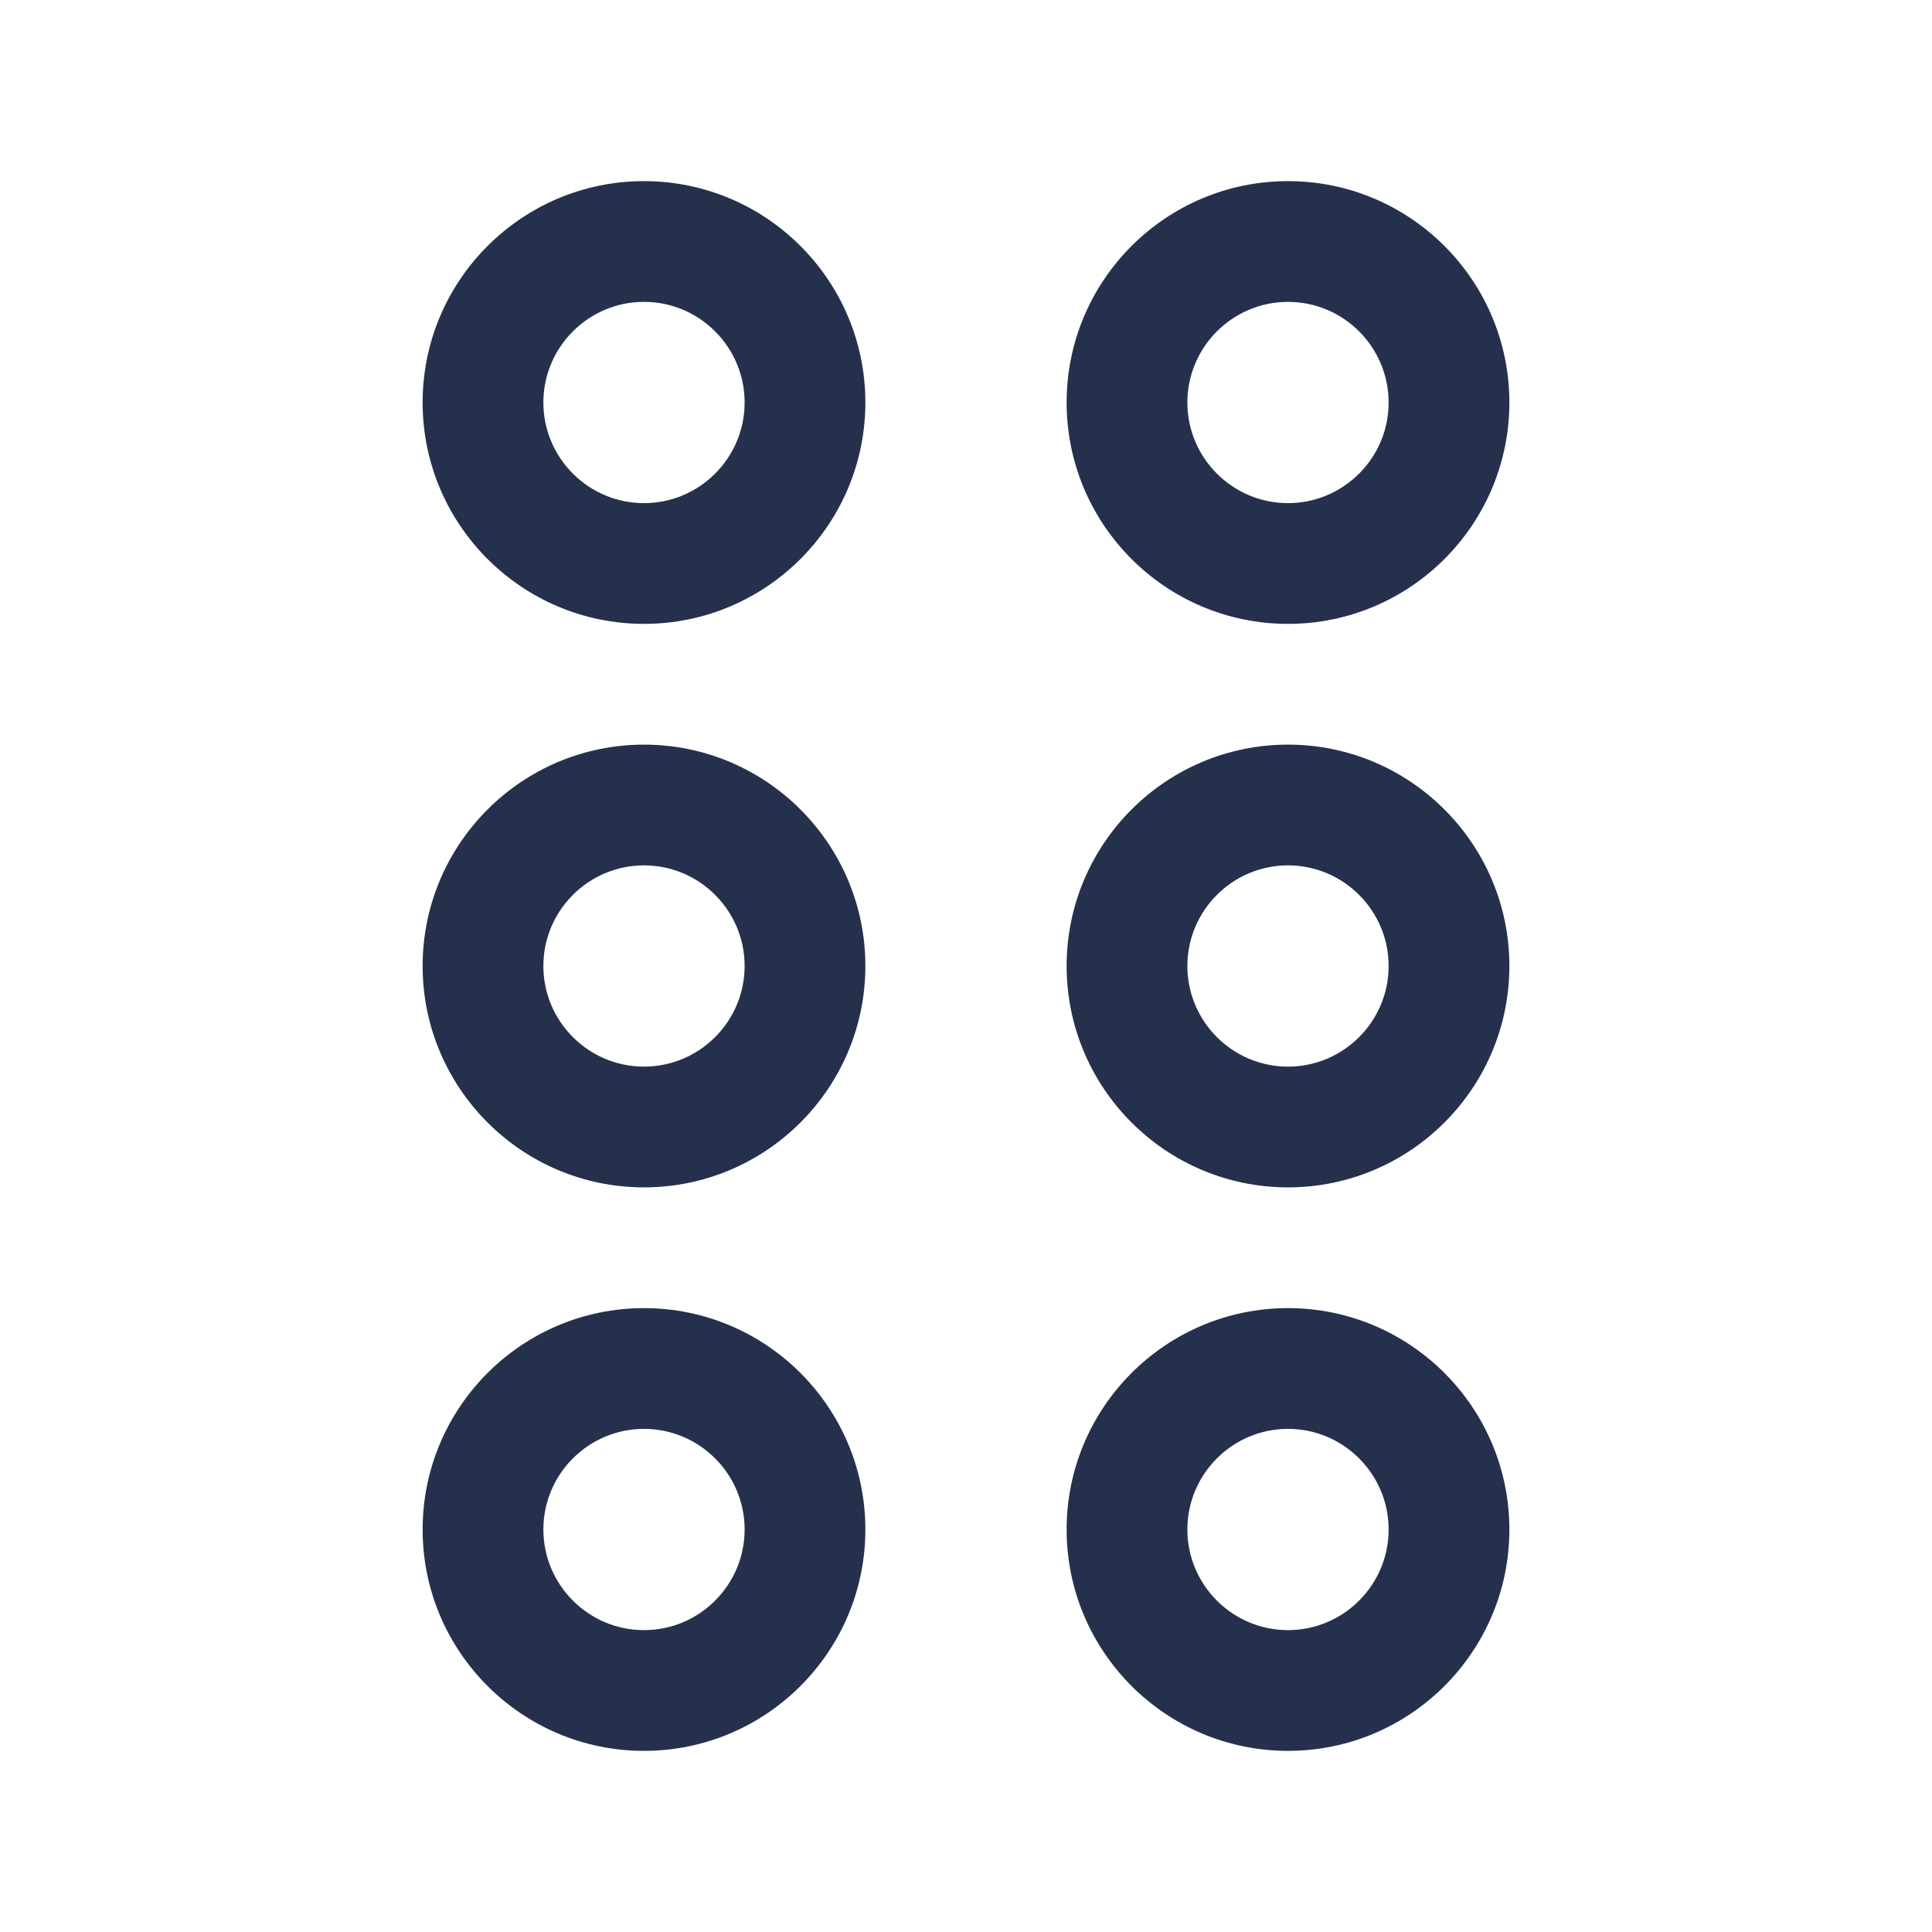 <svg width="24" height="24" viewBox="0 0 24 24" fill="none" xmlns="http://www.w3.org/2000/svg">
<path d="M8 21.75C6.483 21.75 5.25 20.517 5.25 19C5.25 17.483 6.483 16.25 8 16.25C9.517 16.25 10.75 17.483 10.75 19C10.75 20.517 9.517 21.75 8 21.75ZM8 17.75C7.311 17.75 6.75 18.311 6.75 19C6.75 19.689 7.311 20.25 8 20.25C8.689 20.25 9.25 19.689 9.25 19C9.25 18.311 8.689 17.75 8 17.75ZM8 14.75C6.483 14.75 5.25 13.517 5.25 12C5.25 10.483 6.483 9.25 8 9.25C9.517 9.25 10.75 10.483 10.75 12C10.75 13.517 9.517 14.75 8 14.75ZM8 10.75C7.311 10.75 6.75 11.311 6.75 12C6.75 12.689 7.311 13.25 8 13.25C8.689 13.25 9.25 12.689 9.25 12C9.25 11.311 8.689 10.75 8 10.75ZM8 7.75C6.483 7.75 5.25 6.517 5.25 5C5.25 3.483 6.483 2.25 8 2.25C9.517 2.25 10.75 3.483 10.75 5C10.75 6.517 9.517 7.75 8 7.75ZM8 3.75C7.311 3.75 6.75 4.311 6.75 5C6.75 5.689 7.311 6.25 8 6.25C8.689 6.25 9.25 5.689 9.25 5C9.25 4.311 8.689 3.75 8 3.75ZM16 21.75C14.483 21.75 13.25 20.517 13.25 19C13.25 17.483 14.483 16.25 16 16.25C17.517 16.25 18.75 17.483 18.75 19C18.75 20.517 17.517 21.75 16 21.75ZM16 17.75C15.311 17.75 14.75 18.311 14.75 19C14.75 19.689 15.311 20.25 16 20.25C16.689 20.25 17.25 19.689 17.25 19C17.25 18.311 16.689 17.75 16 17.75ZM16 14.75C14.483 14.75 13.25 13.517 13.25 12C13.25 10.483 14.483 9.25 16 9.25C17.517 9.25 18.75 10.483 18.75 12C18.75 13.517 17.517 14.75 16 14.75ZM16 10.75C15.311 10.75 14.75 11.311 14.75 12C14.75 12.689 15.311 13.25 16 13.25C16.689 13.25 17.25 12.689 17.25 12C17.25 11.311 16.689 10.75 16 10.75ZM16 7.75C14.483 7.75 13.25 6.517 13.25 5C13.25 3.483 14.483 2.25 16 2.25C17.517 2.25 18.75 3.483 18.75 5C18.75 6.517 17.517 7.75 16 7.75ZM16 3.75C15.311 3.75 14.75 4.311 14.75 5C14.75 5.689 15.311 6.25 16 6.25C16.689 6.25 17.25 5.689 17.25 5C17.25 4.311 16.689 3.75 16 3.75Z" fill="#25314C"/>
</svg>
